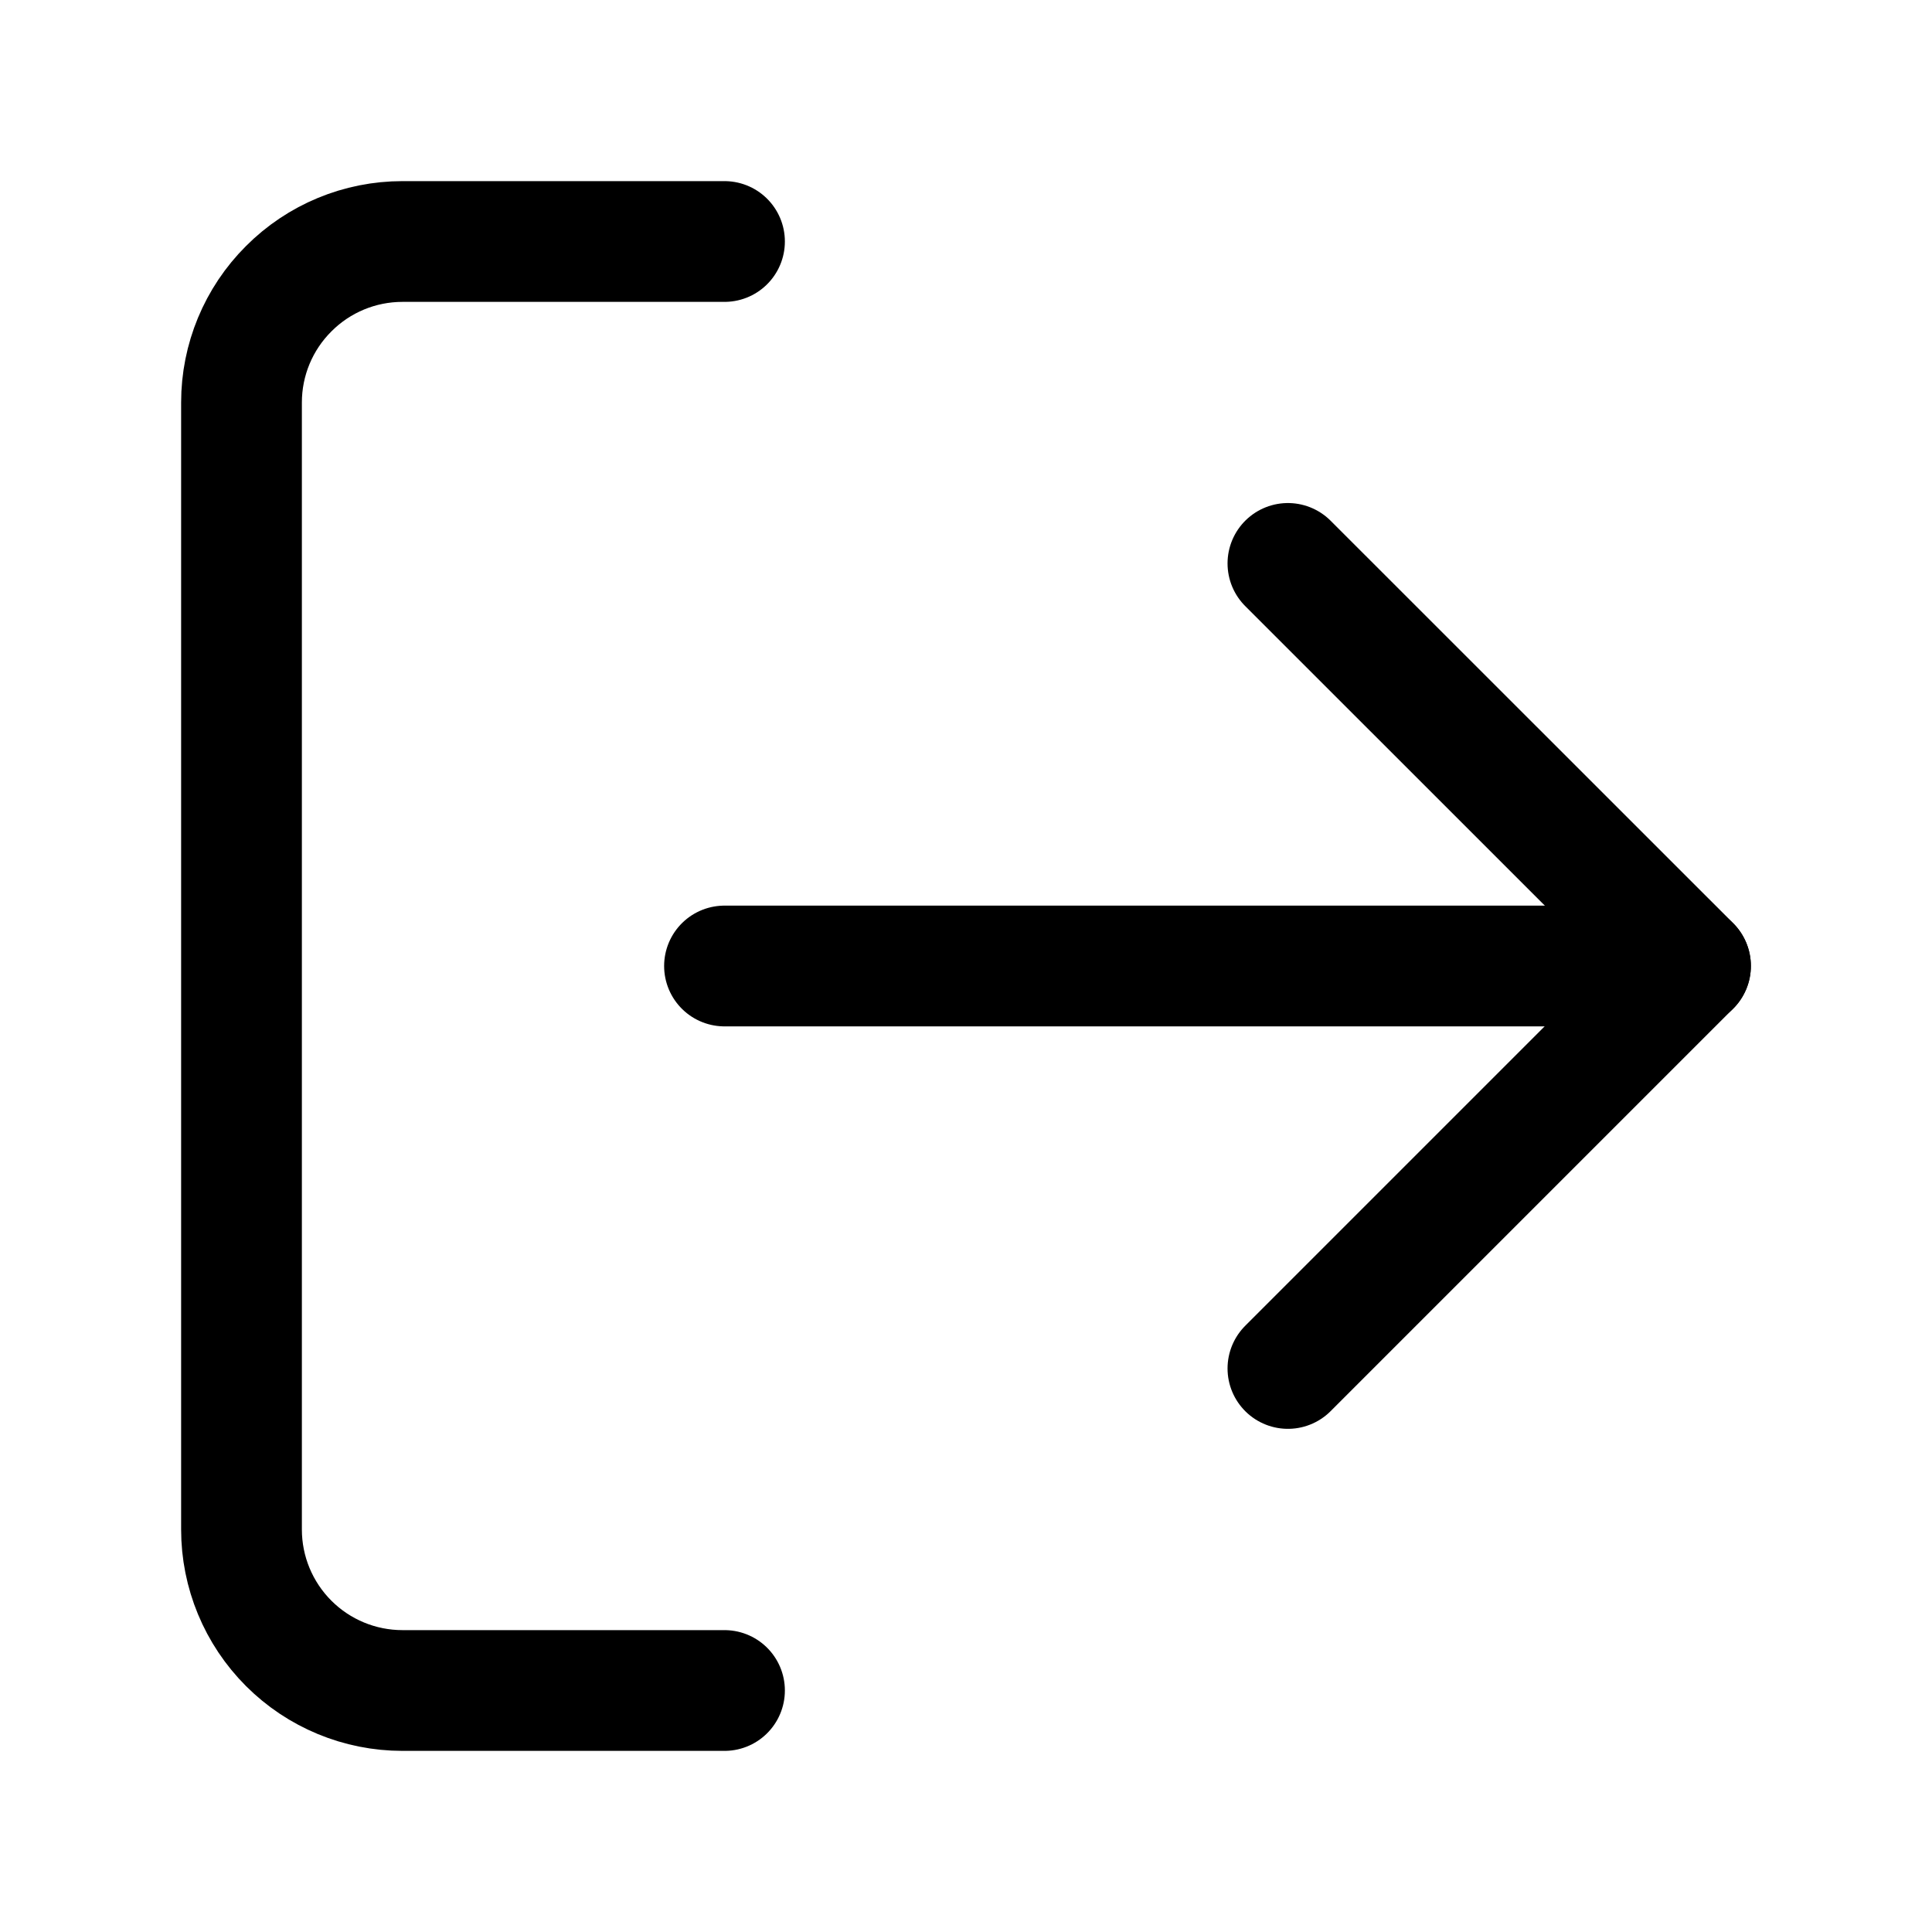 <svg width="16" height="16" viewBox="0 0 16 16" fill="none" xmlns="http://www.w3.org/2000/svg">
<path d="M6 14H3.333C2.98 14 2.641 13.86 2.391 13.61C2.14 13.359 2 13.02 2 12.667V3.333C2 2.98 2.14 2.641 2.391 2.391C2.641 2.14 2.98 2 3.333 2H6" stroke="currentColor" stroke-linecap="round" stroke-linejoin="round"/>
<path d="M10.666 11.333L14 7.999L10.666 4.666" stroke="currentColor" stroke-linecap="round" stroke-linejoin="round"/>
<path d="M14 8H6" stroke="currentColor" stroke-linecap="round" stroke-linejoin="round"/>
</svg>

